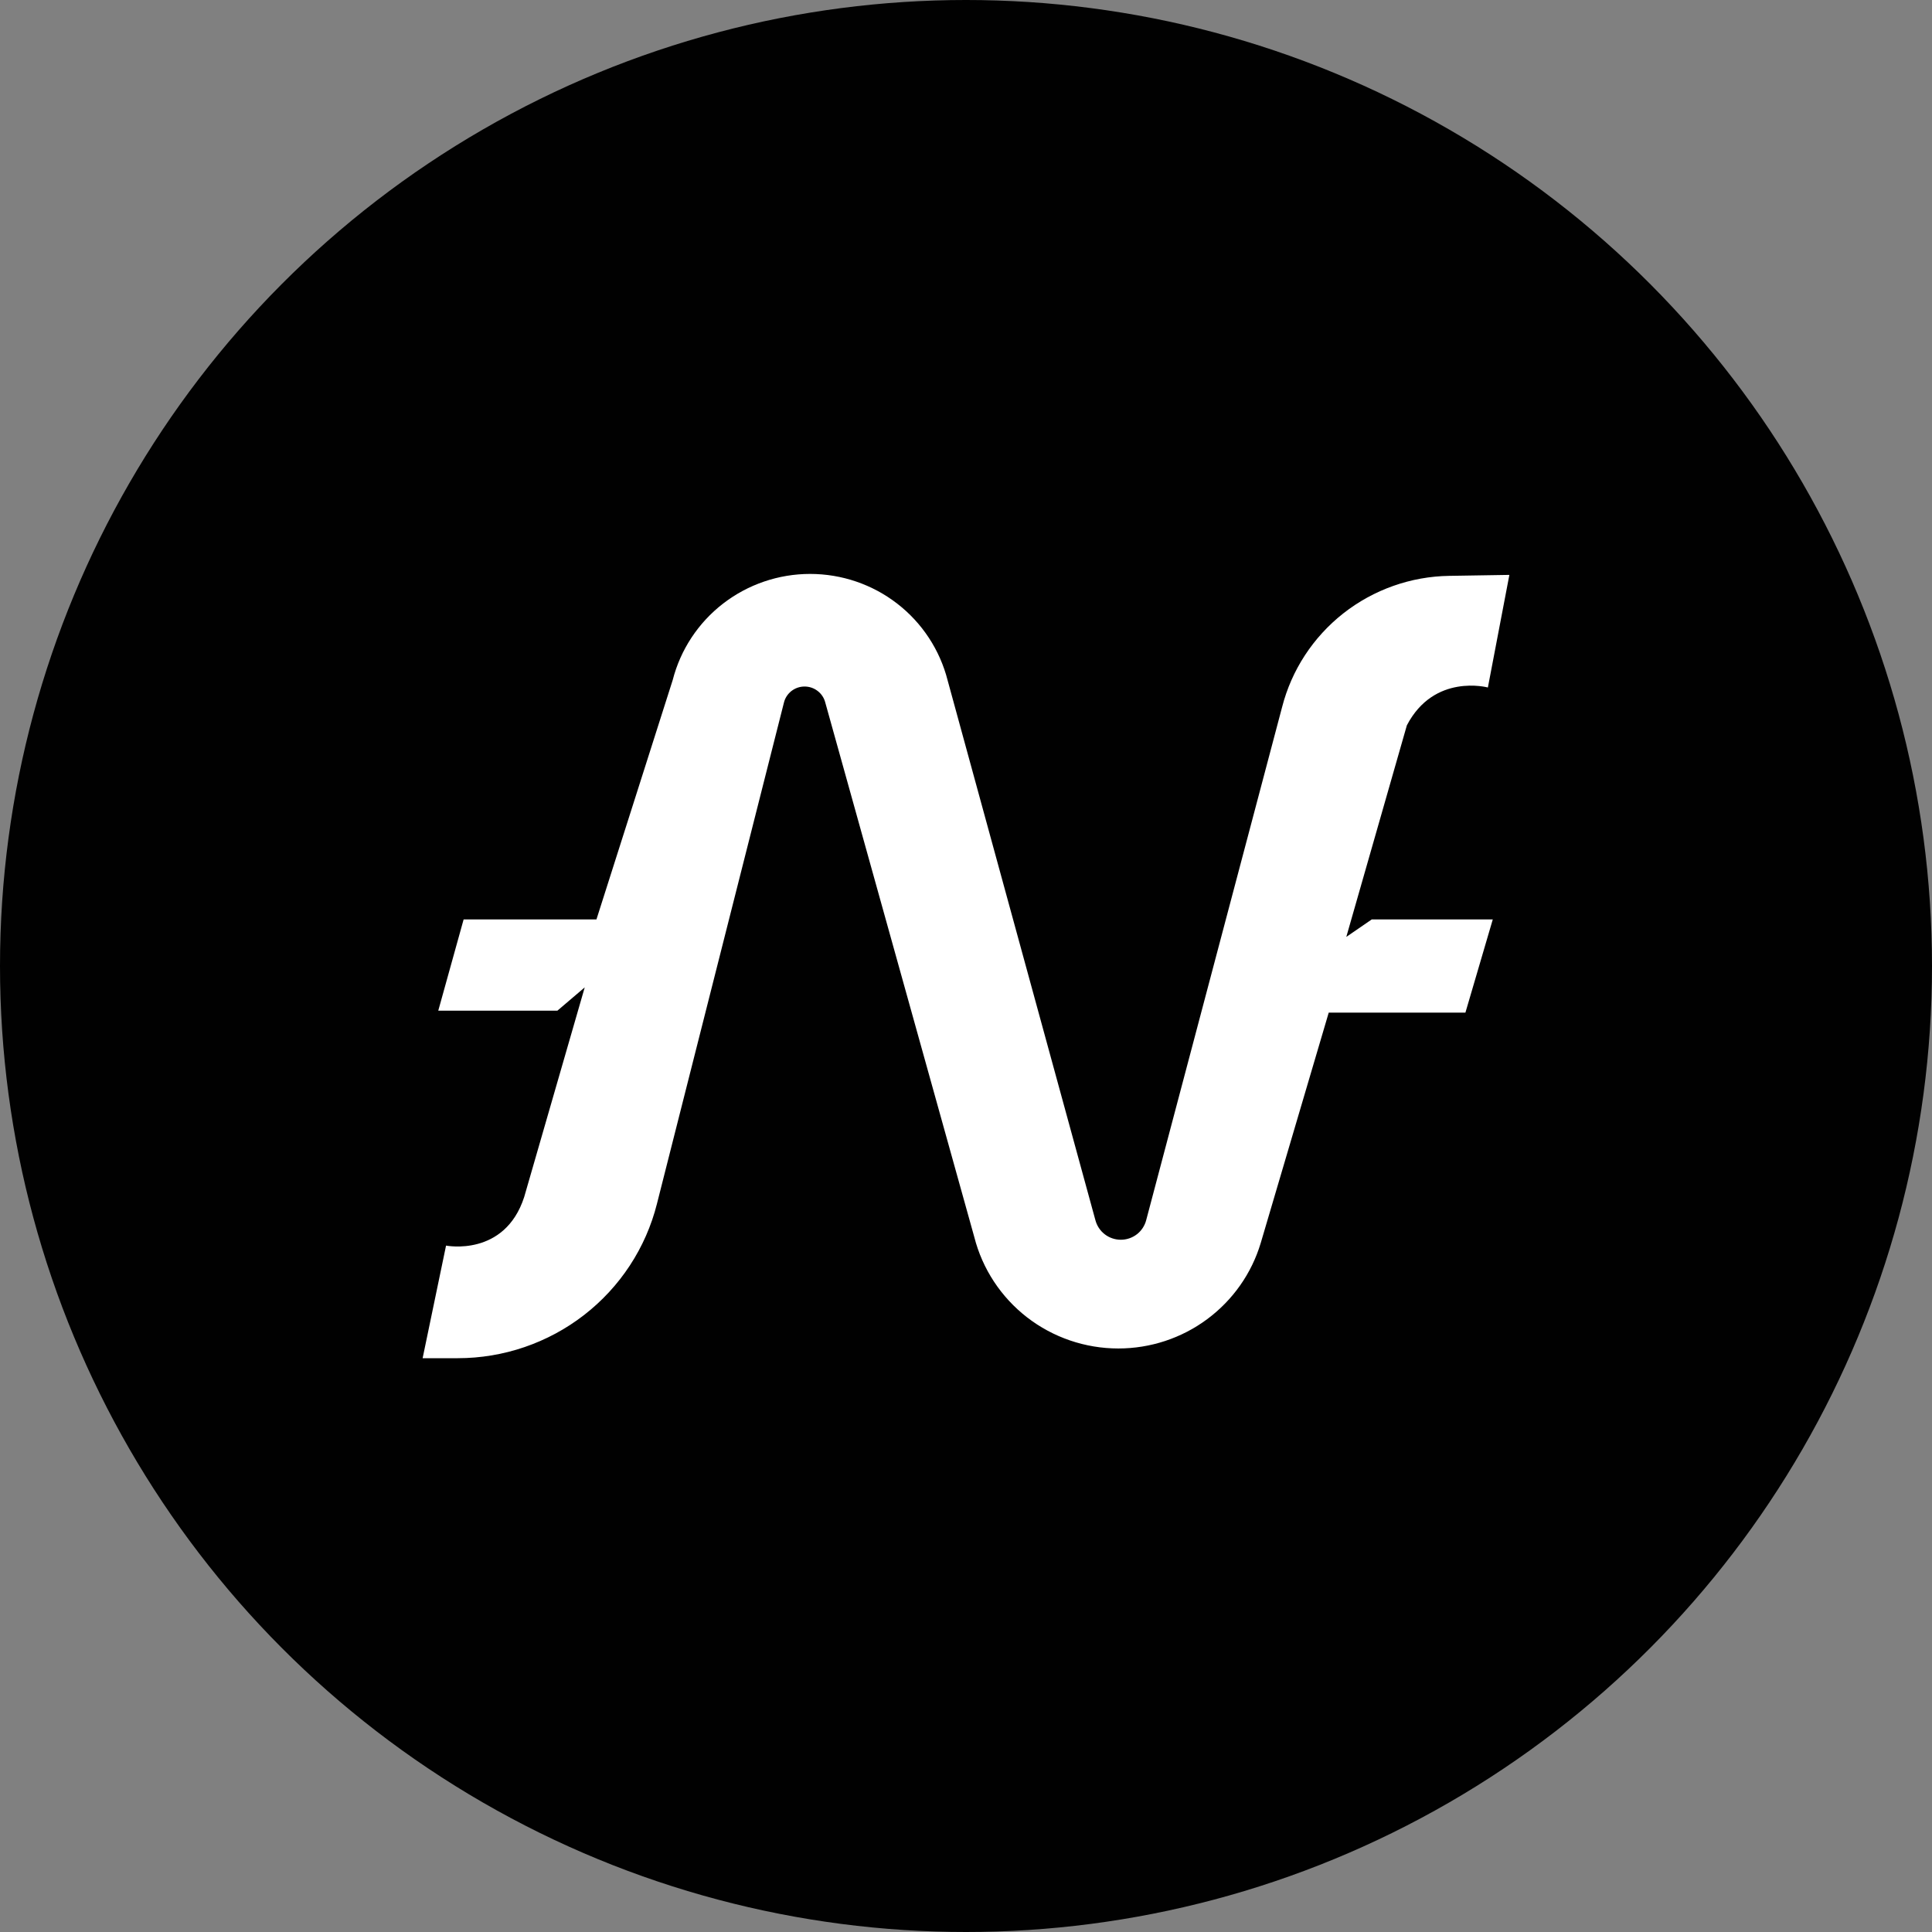 <svg width="32" height="32" viewBox="0 0 32 32" fill="none" xmlns="http://www.w3.org/2000/svg">
<rect x="0" y="0" width="32" height="32" fill="#808080" stroke="none"/>
<circle cx="16" cy="16" r="16" fill="#010101"/>
<path d="M25 9.522L24.644 11.387C24.644 11.387 23.755 11.146 23.302 12.014L22.299 15.518L22.72 15.229H24.725L24.272 16.772H22.008L20.882 20.587C20.731 21.092 20.419 21.535 19.994 21.85C19.57 22.165 19.053 22.335 18.523 22.335C17.975 22.335 17.443 22.153 17.011 21.819C16.579 21.484 16.271 21.016 16.137 20.488L13.668 11.632C13.648 11.557 13.604 11.491 13.542 11.444C13.48 11.396 13.404 11.371 13.326 11.371C13.247 11.371 13.171 11.397 13.108 11.446C13.046 11.495 13.002 11.563 12.984 11.639L10.881 19.939C10.697 20.67 10.271 21.318 9.674 21.781C9.076 22.244 8.34 22.496 7.582 22.496H7L7.388 20.631C7.388 20.631 8.358 20.824 8.682 19.827L9.685 16.354L9.232 16.74H7.259L7.679 15.229H9.879L11.142 11.264C11.271 10.761 11.565 10.315 11.977 9.997C12.389 9.679 12.896 9.506 13.418 9.506C13.941 9.506 14.449 9.679 14.862 9.999C15.274 10.318 15.568 10.766 15.696 11.27L18.142 20.205C18.166 20.299 18.22 20.383 18.296 20.442C18.373 20.502 18.467 20.534 18.565 20.534C18.661 20.534 18.755 20.502 18.831 20.443C18.907 20.384 18.961 20.301 18.985 20.208L21.235 11.714C21.392 11.099 21.749 10.553 22.25 10.159C22.751 9.766 23.368 9.547 24.006 9.538L25 9.522Z" fill="white"/>
</svg>

